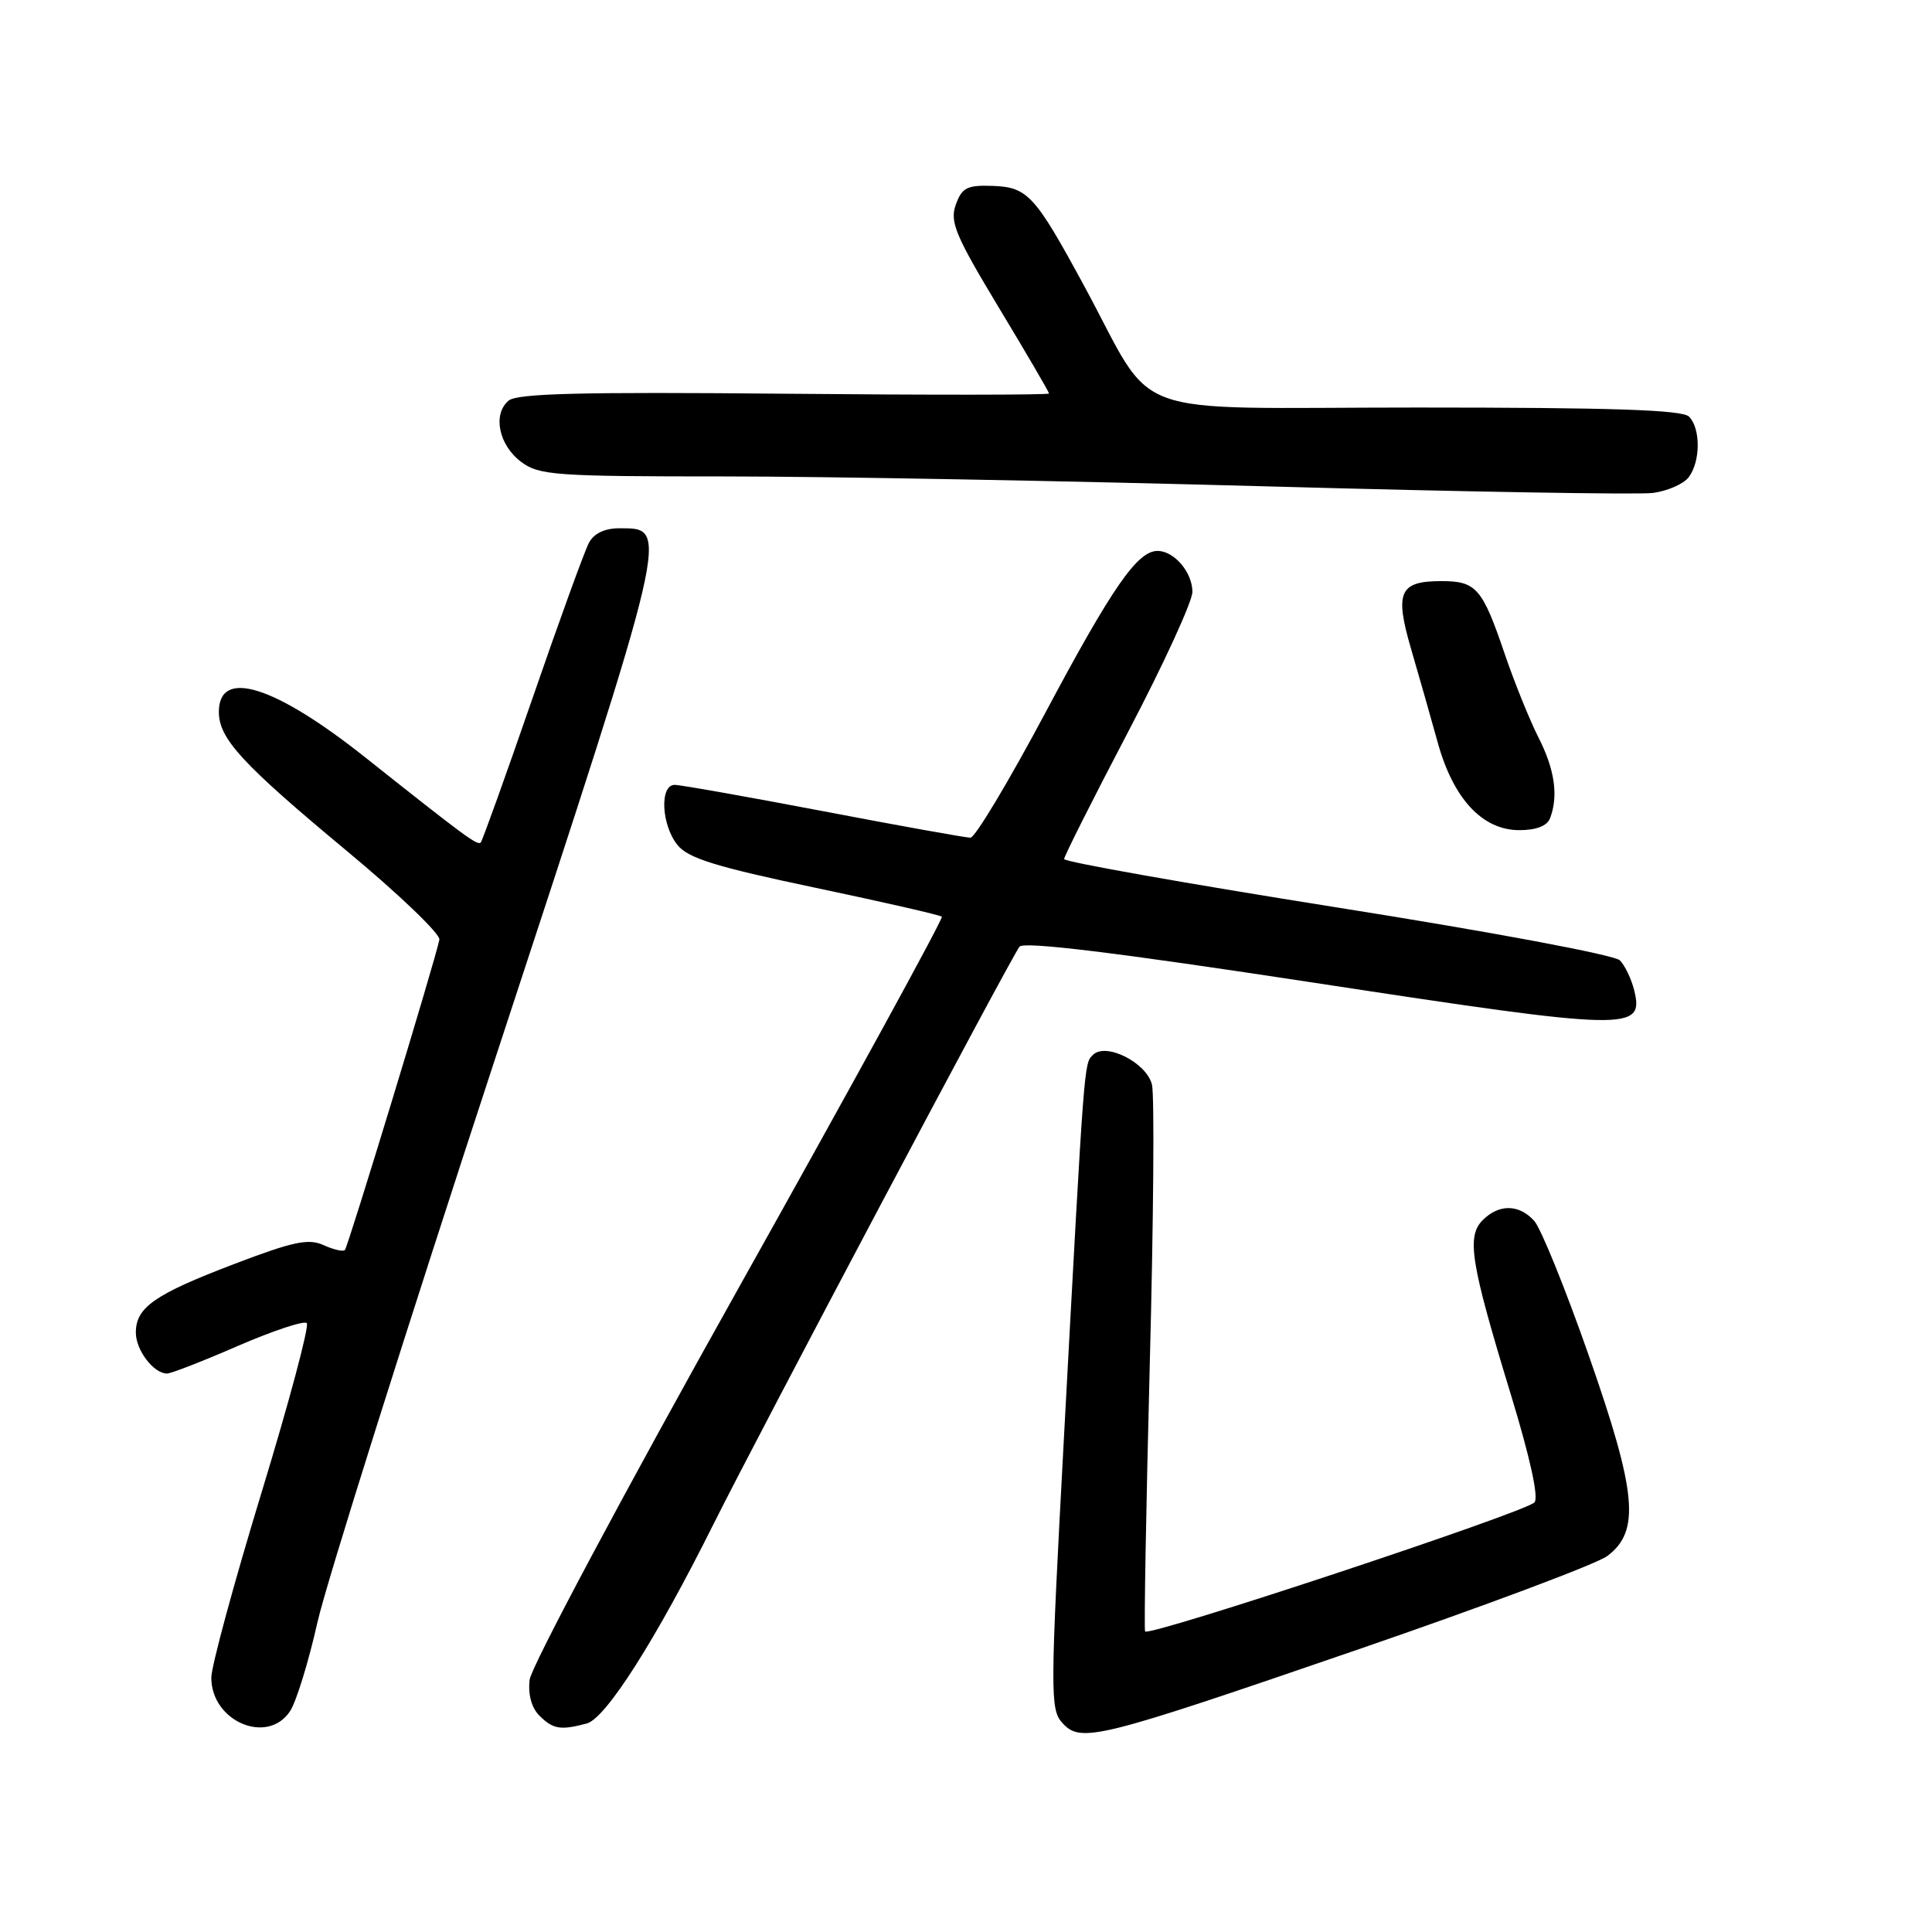 <?xml version="1.0" encoding="UTF-8" standalone="no"?>
<!DOCTYPE svg PUBLIC "-//W3C//DTD SVG 1.1//EN" "http://www.w3.org/Graphics/SVG/1.1/DTD/svg11.dtd" >
<svg xmlns="http://www.w3.org/2000/svg" xmlns:xlink="http://www.w3.org/1999/xlink" version="1.1" viewBox="0 0 256 256">
 <g >
 <path fill="currentColor"
d=" M 179.96 218.56 C 196.71 212.80 211.56 207.23 212.96 206.19 C 217.37 202.90 216.90 197.82 210.49 179.52 C 207.41 170.73 204.17 162.74 203.29 161.77 C 201.28 159.55 198.63 159.51 196.47 161.67 C 194.30 163.84 194.86 167.32 200.17 184.70 C 202.76 193.18 203.92 198.48 203.32 199.08 C 201.95 200.45 152.08 216.97 151.73 216.17 C 151.58 215.80 151.86 199.90 152.35 180.83 C 152.85 161.76 152.98 145.06 152.64 143.71 C 151.91 140.79 146.52 138.08 144.82 139.78 C 143.63 140.97 143.70 140.04 140.98 190.45 C 139.15 224.40 139.14 226.50 140.76 228.29 C 143.22 231.00 145.26 230.49 179.96 218.56 Z  M 38.44 226.73 C 39.26 225.48 40.89 220.19 42.06 214.98 C 43.23 209.77 53.86 176.06 65.68 140.07 C 88.96 69.18 88.76 70.00 82.06 70.00 C 80.13 70.00 78.70 70.68 78.04 71.92 C 77.47 72.98 74.10 82.26 70.55 92.55 C 67.00 102.83 63.91 111.42 63.70 111.64 C 63.26 112.07 61.61 110.85 48.50 100.44 C 36.39 90.81 29.00 88.50 29.00 94.33 C 29.00 97.88 32.06 101.20 45.95 112.75 C 52.85 118.48 58.38 123.78 58.22 124.51 C 57.62 127.44 46.11 165.22 45.70 165.63 C 45.46 165.88 44.18 165.58 42.86 164.98 C 40.87 164.08 38.84 164.51 31.00 167.50 C 20.46 171.52 18.00 173.24 18.00 176.58 C 18.00 178.91 20.36 182.00 22.13 182.00 C 22.67 182.00 26.91 180.35 31.55 178.33 C 36.20 176.32 40.29 174.96 40.65 175.32 C 41.01 175.68 38.31 185.79 34.65 197.79 C 30.99 209.79 28.00 220.82 28.00 222.30 C 28.00 228.11 35.46 231.27 38.44 226.73 Z  M 77.75 228.37 C 80.28 227.69 86.88 217.31 94.52 202.00 C 100.45 190.11 133.96 126.87 135.09 125.44 C 135.66 124.72 147.88 126.21 174.21 130.23 C 215.96 136.61 217.87 136.65 216.54 131.22 C 216.17 129.73 215.32 127.94 214.64 127.25 C 213.96 126.54 197.56 123.47 177.21 120.25 C 157.30 117.09 141.00 114.20 141.00 113.83 C 141.00 113.47 144.82 105.87 149.50 96.94 C 154.18 88.02 158.00 79.69 158.00 78.43 C 158.00 75.84 155.59 73.00 153.38 73.00 C 150.71 73.00 147.39 77.79 138.49 94.49 C 133.65 103.57 129.20 111.00 128.59 111.00 C 127.98 111.00 119.23 109.43 109.14 107.50 C 99.06 105.58 90.17 104.00 89.40 104.00 C 87.38 104.00 87.63 109.32 89.77 111.97 C 91.19 113.72 94.82 114.85 107.98 117.62 C 117.01 119.52 124.59 121.25 124.80 121.47 C 125.02 121.68 112.90 143.82 97.87 170.66 C 82.84 197.50 70.38 220.86 70.18 222.57 C 69.95 224.53 70.43 226.29 71.48 227.34 C 73.28 229.13 74.28 229.30 77.75 228.37 Z  M 205.39 108.42 C 206.52 105.48 206.01 101.94 203.86 97.73 C 202.69 95.42 200.67 90.43 199.38 86.64 C 196.42 77.93 195.61 77.00 191.00 77.00 C 185.42 77.00 184.77 78.45 186.99 86.04 C 188.03 89.59 189.61 95.15 190.51 98.40 C 192.57 105.85 196.43 110.00 201.32 110.00 C 203.56 110.00 205.00 109.44 205.39 108.42 Z  M 223.75 63.25 C 225.34 61.18 225.36 56.76 223.80 55.20 C 222.91 54.31 213.54 54.00 187.81 54.00 C 148.19 54.00 153.45 55.93 143.60 37.78 C 137.12 25.83 136.16 24.79 131.49 24.63 C 128.14 24.52 127.46 24.87 126.65 27.11 C 125.83 29.39 126.58 31.18 132.35 40.76 C 136.01 46.82 139.00 51.95 139.00 52.14 C 139.00 52.34 123.23 52.35 103.95 52.17 C 77.07 51.92 68.55 52.13 67.40 53.08 C 65.24 54.88 66.08 58.99 69.08 61.22 C 71.45 62.98 73.58 63.13 96.08 63.13 C 109.51 63.13 141.88 63.73 168.00 64.45 C 194.12 65.17 217.07 65.56 219.00 65.32 C 220.93 65.07 223.06 64.14 223.75 63.25 Z "/>
</g>
</svg>